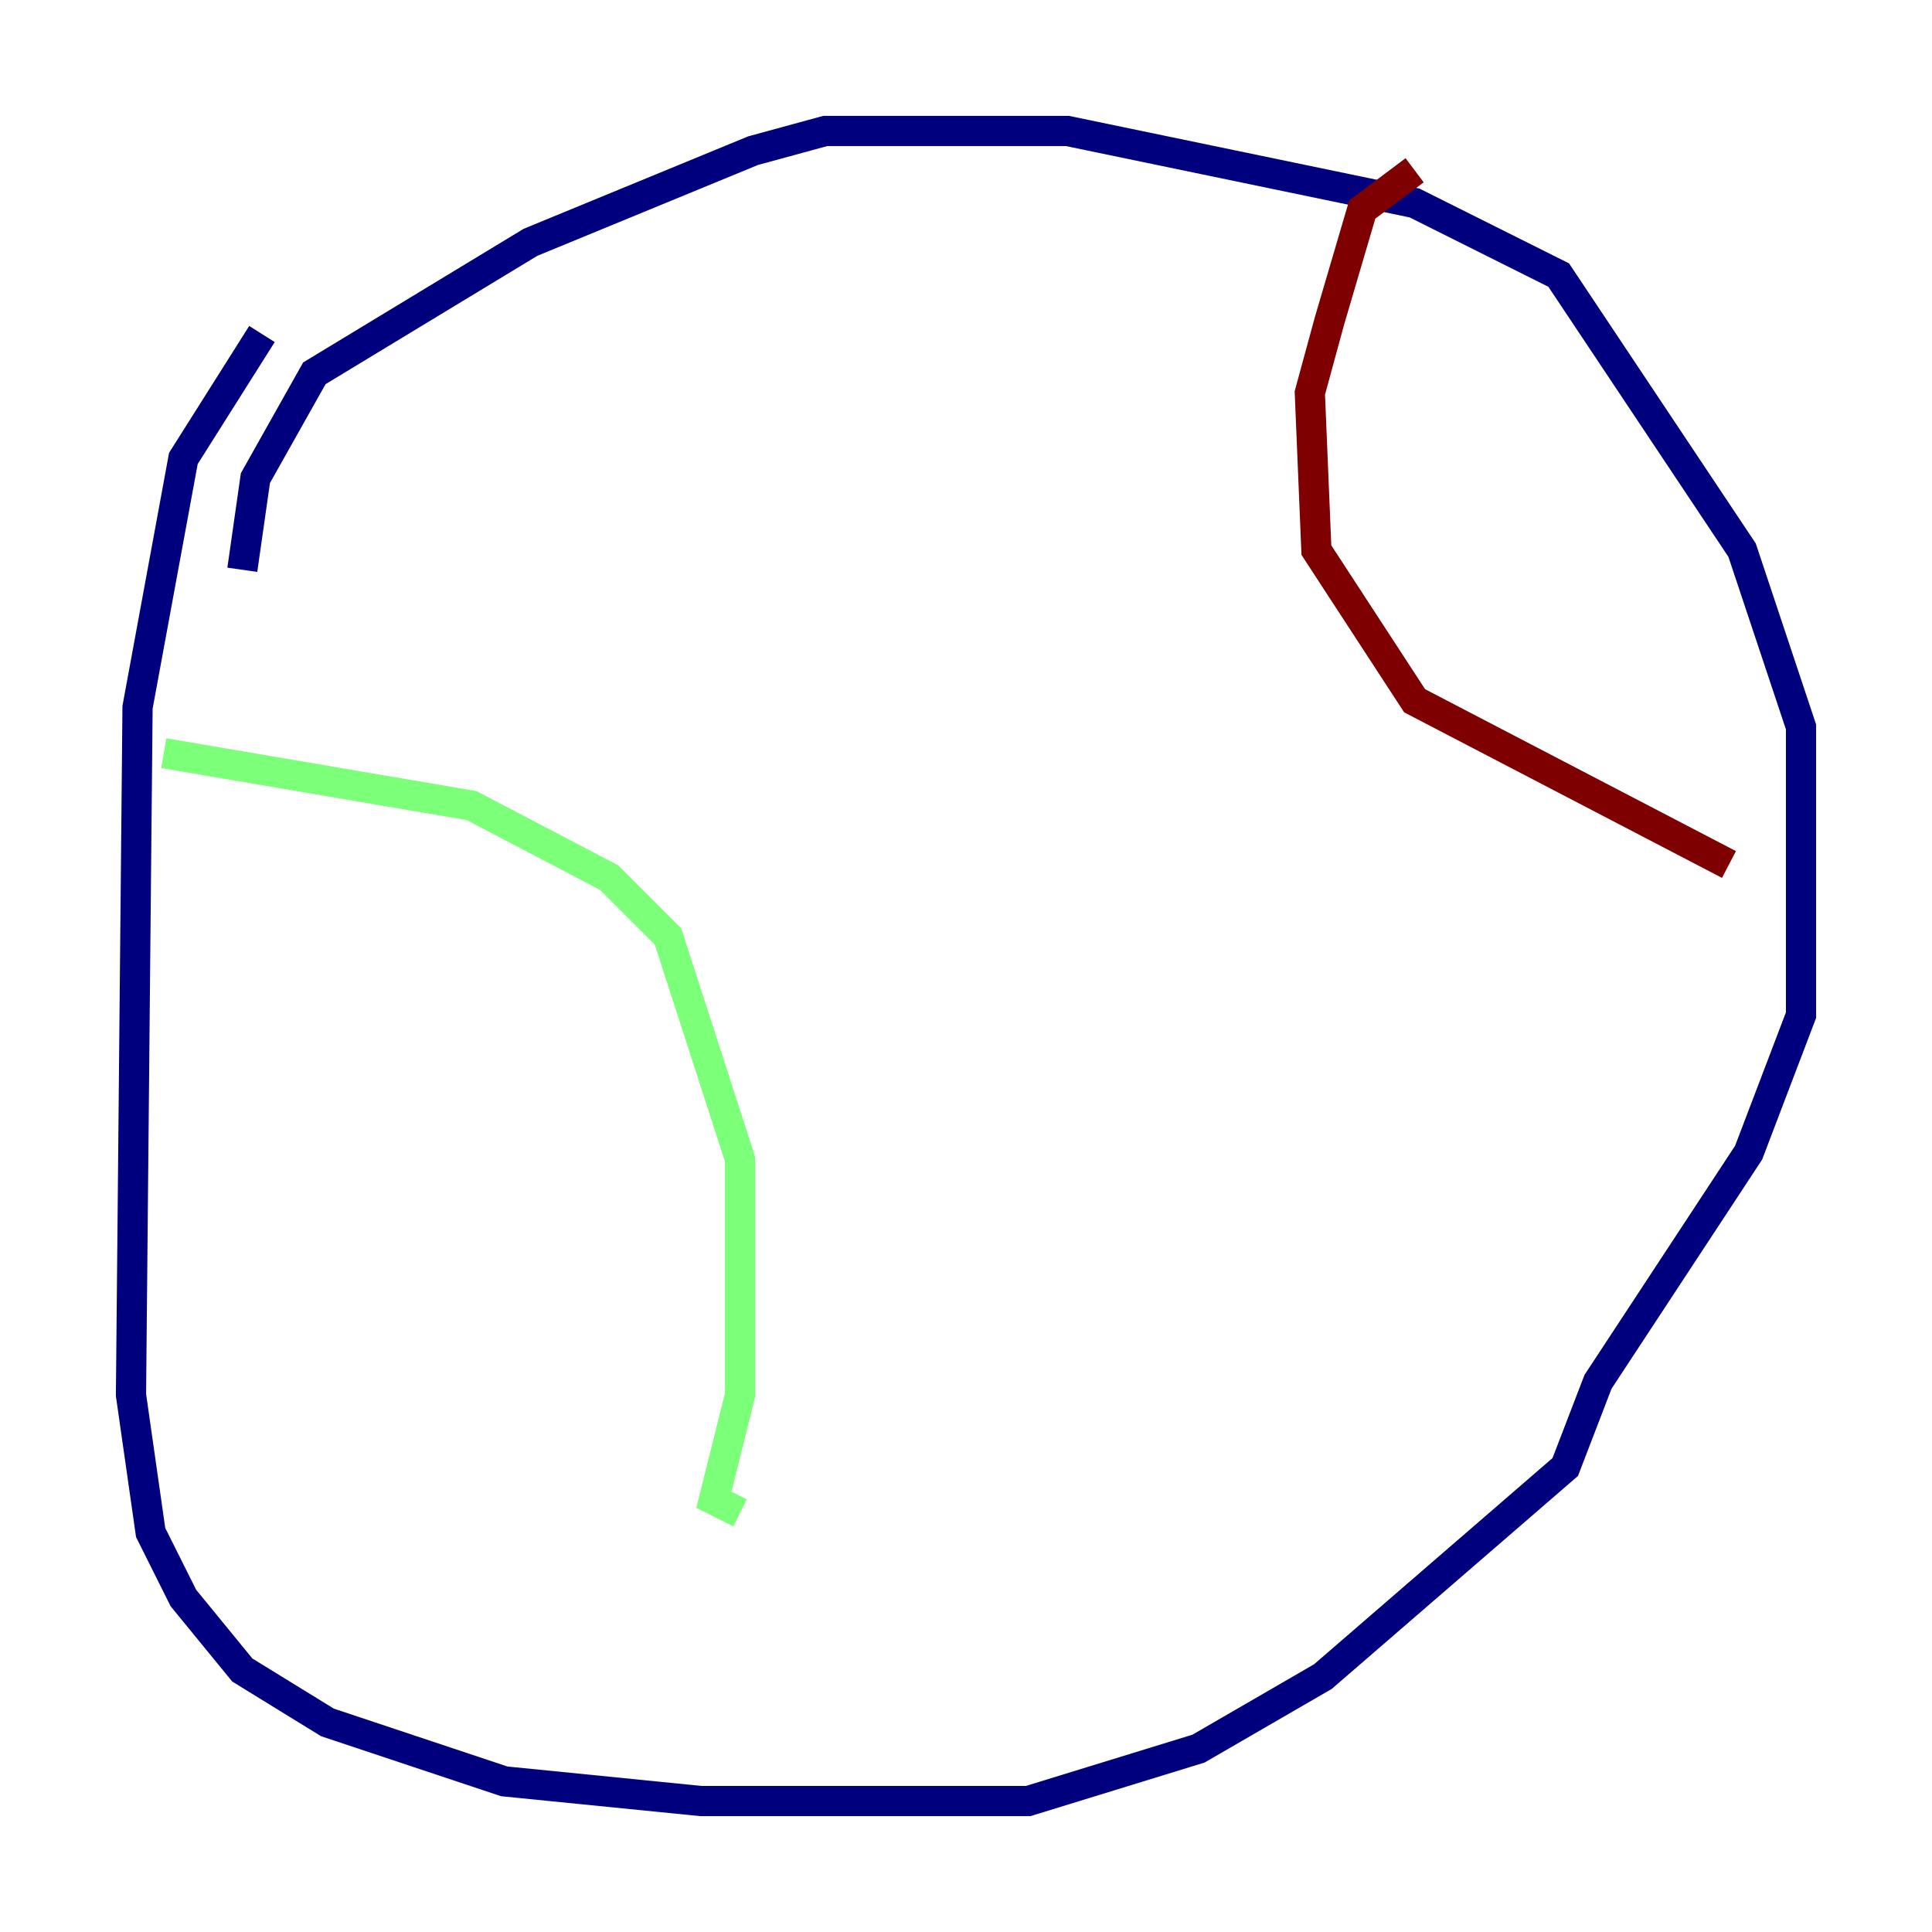 <?xml version="1.0" encoding="utf-8" ?>
<svg baseProfile="tiny" height="128" version="1.2" viewBox="0,0,128,128" width="128" xmlns="http://www.w3.org/2000/svg" xmlns:ev="http://www.w3.org/2001/xml-events" xmlns:xlink="http://www.w3.org/1999/xlink"><defs /><polyline fill="none" points="17.356,22.129 12.149,30.373 9.112,46.861 8.678,92.42 9.98,101.532 12.149,105.871 16.054,110.644 21.695,114.115 33.41,118.02 46.427,119.322 68.122,119.322 79.403,115.851 87.647,111.078 103.702,97.193 105.871,91.552 115.851,76.366 119.322,67.254 119.322,48.163 115.417,36.447 103.268,18.224 93.722,13.451 70.725,8.678 54.671,8.678 49.898,9.98 35.146,16.054 20.827,24.732 16.922,31.675 16.054,37.749" stroke="#00007f" stroke-width="2" /><polyline fill="none" points="10.848,49.898 31.241,53.37 40.352,58.142 44.258,62.047 49.031,76.8 49.031,92.42 47.295,99.363 49.031,100.231" stroke="#7cff79" stroke-width="2" /><polyline fill="none" points="93.722,11.281 90.251,13.885 88.081,21.261 86.78,26.034 87.214,36.447 93.722,46.427 114.549,57.275" stroke="#7f0000" stroke-width="2" /></svg>